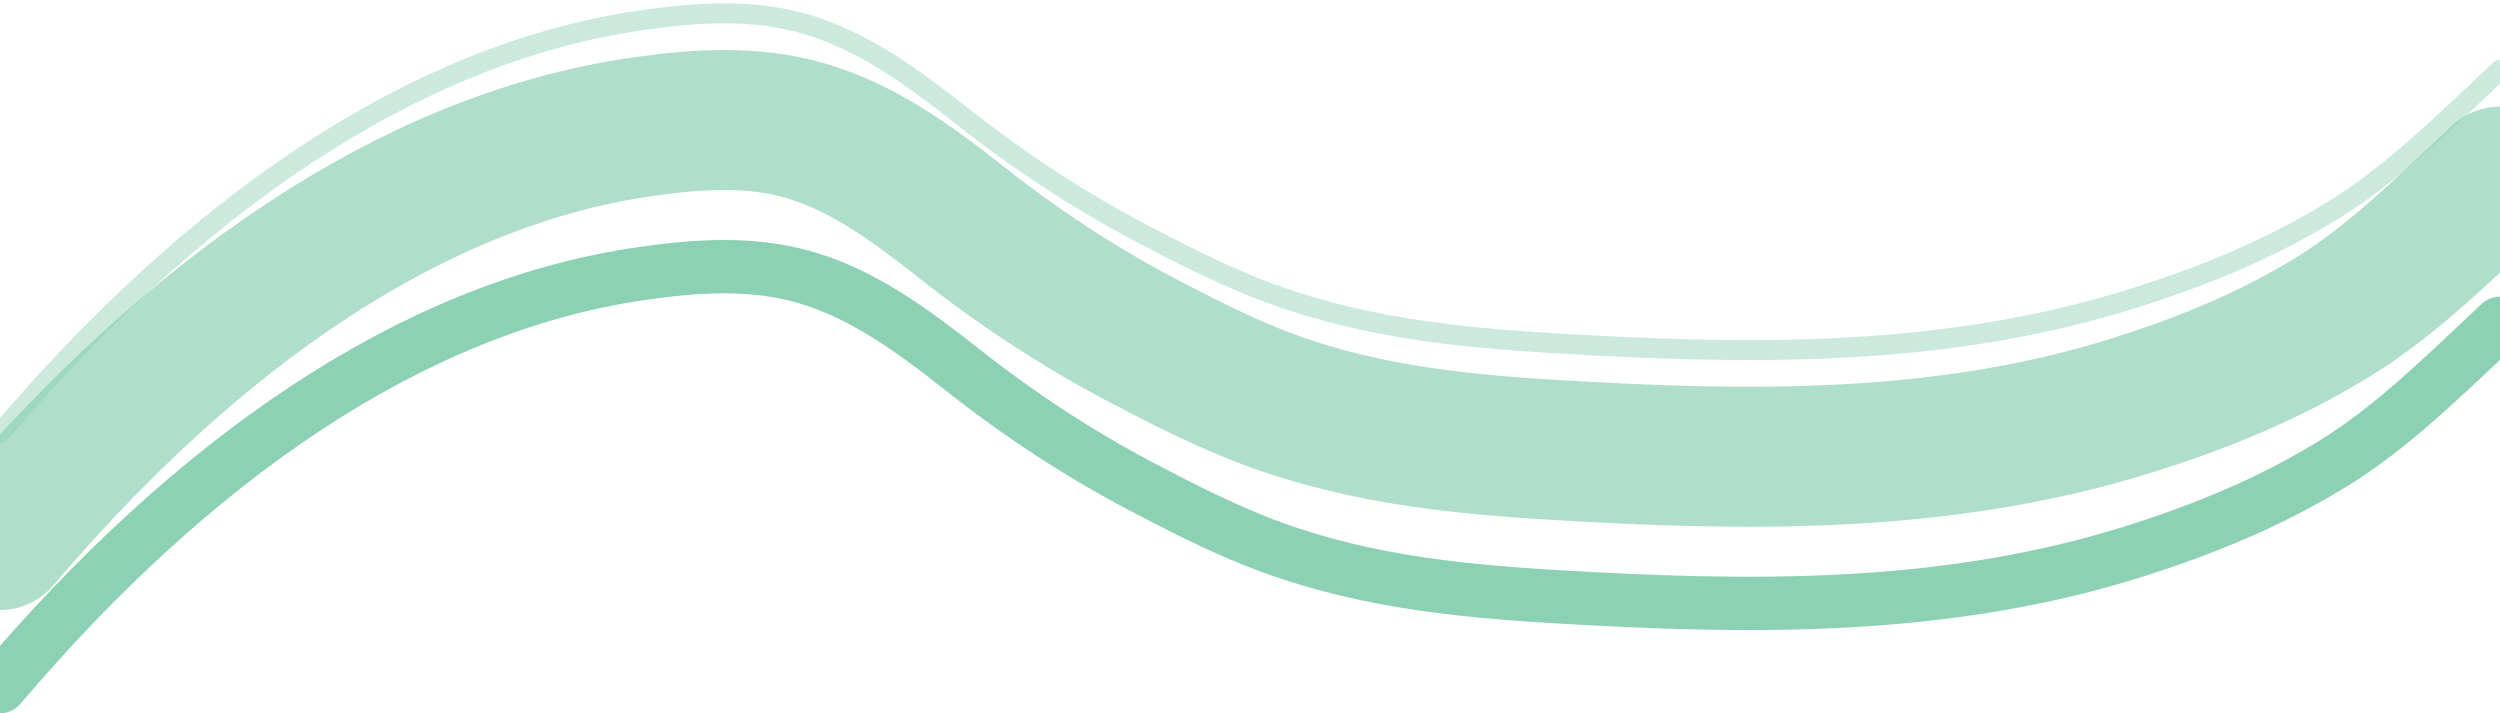<svg width="375" height="107" viewBox="0 0 375 107" fill="none" xmlns="http://www.w3.org/2000/svg">
<path opacity="0.7" d="M0 81C28.385 47.578 61.322 24.036 96.312 19.022C104.455 17.855 112.89 17.253 120.977 19.651C129.381 22.143 136.606 27.335 144.205 33.337C152.881 40.19 161.834 46.045 171.001 50.876C176.627 53.841 182.335 56.749 188.075 59.056C202.755 64.957 217.844 66.568 232.902 67.472C262.265 69.235 291.819 69.778 320.762 60.511C330.668 57.34 340.436 53.384 349.904 47.573C358.907 42.047 366.718 34.242 375 26.494" stroke="#8DD1B4" stroke-width="21" stroke-linecap="round"/>
<path d="M0 103C28.385 69.578 61.322 46.036 96.312 41.022C104.455 39.855 112.89 39.254 120.977 41.651C129.381 44.143 136.606 49.335 144.205 55.337C152.881 62.19 161.834 68.045 171.001 72.876C176.627 75.841 182.335 78.749 188.075 81.056C202.755 86.957 217.844 88.568 232.902 89.472C262.265 91.235 291.819 91.778 320.762 82.511C330.668 79.34 340.436 75.384 349.904 69.573C358.907 64.047 366.718 56.242 375 48.494" stroke="#8DD1B4" stroke-width="8" stroke-linecap="round"/>
<path opacity="0.45" d="M0 65C28.385 31.578 61.322 8.036 96.312 3.022C104.455 1.855 112.89 1.253 120.977 3.651C129.381 6.143 136.606 11.335 144.205 17.337C152.881 24.19 161.834 30.045 171.001 34.876C176.627 37.841 182.335 40.749 188.075 43.056C202.755 48.957 217.844 50.568 232.902 51.472C262.265 53.235 291.819 53.778 320.762 44.511C330.668 41.34 340.436 37.384 349.904 31.573C358.907 26.047 366.718 18.241 375 10.494" stroke="#8DD1B4" stroke-width="3" stroke-linecap="round"/>
</svg>
